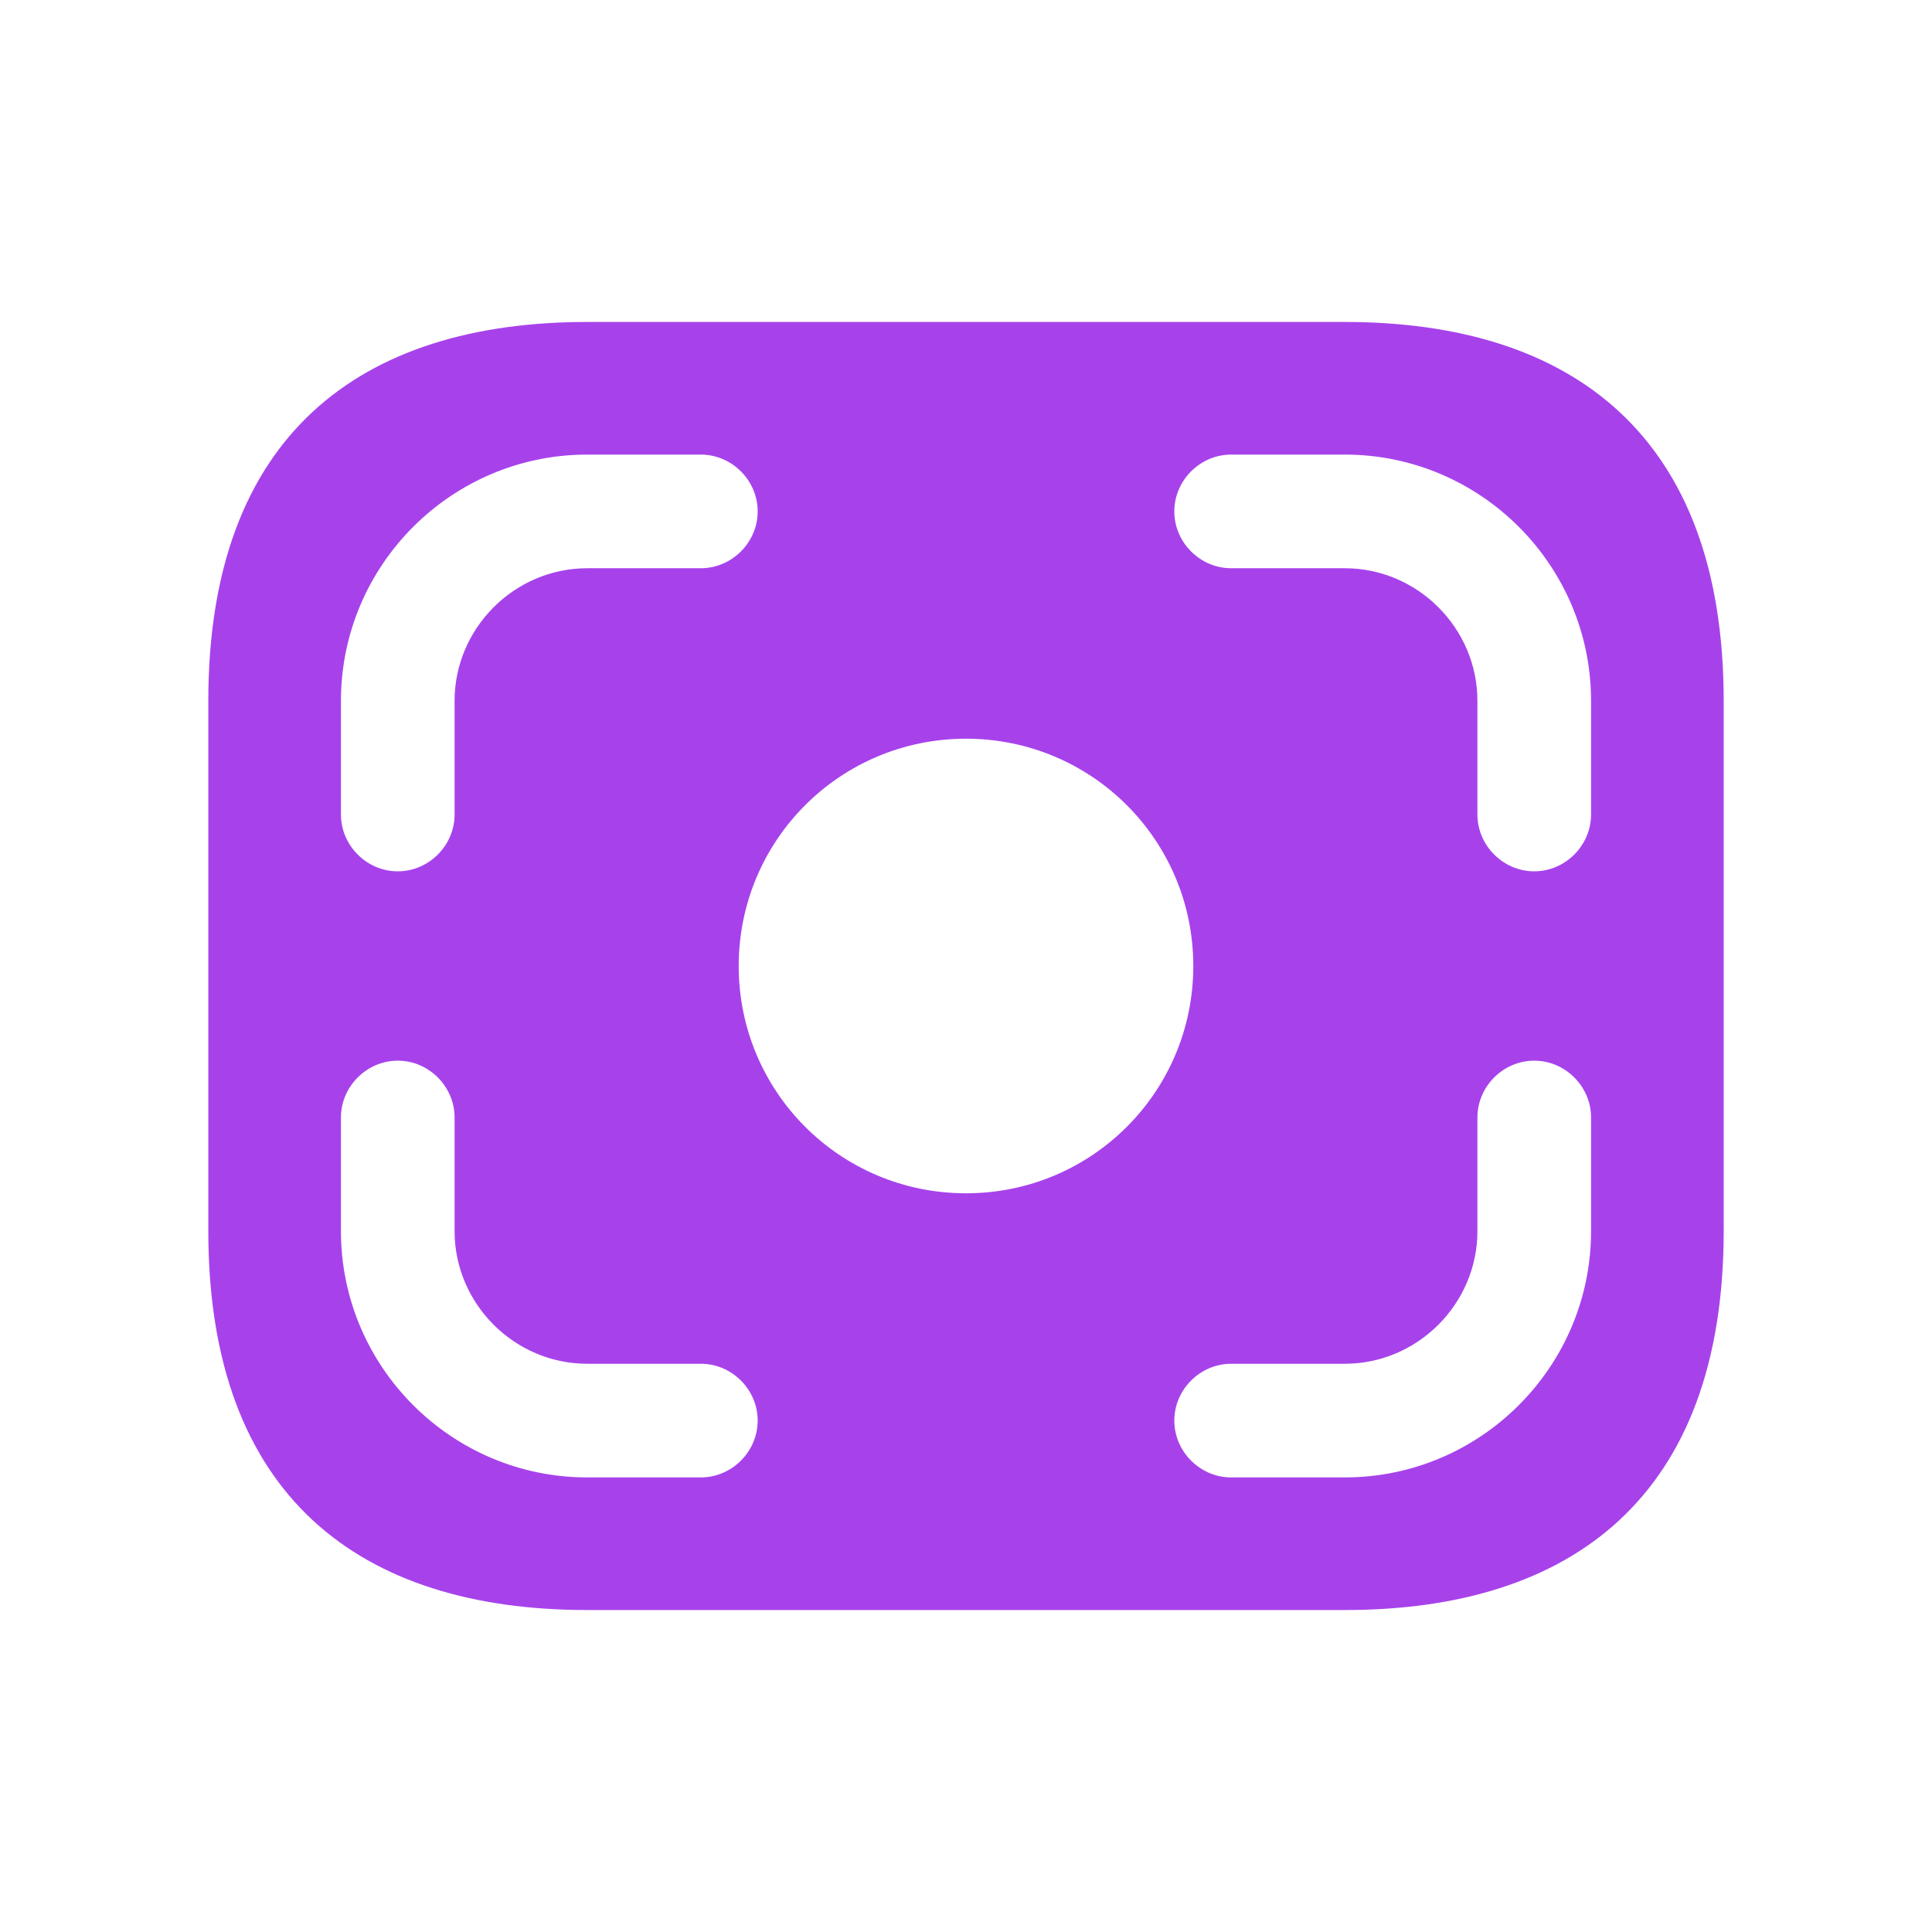 <svg width="17" height="17" viewBox="0 0 17 17" fill="none" xmlns="http://www.w3.org/2000/svg">
<path d="M11.833 2.833H5.167C3.167 2.833 1.833 3.833 1.833 6.167V10.833C1.833 13.167 3.167 14.167 5.167 14.167H11.833C13.833 14.167 15.167 13.167 15.167 10.833V6.167C15.167 3.833 13.833 2.833 11.833 2.833ZM3 6.167C3 4.973 3.973 4 5.167 4H6.167C6.44 4 6.667 4.227 6.667 4.5C6.667 4.773 6.44 5 6.167 5H5.167C4.527 5 4 5.527 4 6.167V7.167C4 7.44 3.773 7.667 3.5 7.667C3.227 7.667 3 7.44 3 7.167V6.167ZM6.167 13H5.167C3.973 13 3 12.027 3 10.833V9.833C3 9.56 3.227 9.333 3.5 9.333C3.773 9.333 4 9.56 4 9.833V10.833C4 11.473 4.527 12 5.167 12H6.167C6.44 12 6.667 12.227 6.667 12.5C6.667 12.773 6.44 13 6.167 13ZM8.5 10.5C7.393 10.5 6.5 9.607 6.5 8.5C6.5 7.393 7.393 6.5 8.5 6.5C9.607 6.5 10.5 7.393 10.5 8.5C10.5 9.607 9.607 10.5 8.5 10.5ZM14 10.833C14 12.027 13.027 13 11.833 13H10.833C10.56 13 10.333 12.773 10.333 12.5C10.333 12.227 10.56 12 10.833 12H11.833C12.473 12 13 11.473 13 10.833V9.833C13 9.56 13.227 9.333 13.5 9.333C13.773 9.333 14 9.56 14 9.833V10.833ZM14 7.167C14 7.44 13.773 7.667 13.5 7.667C13.227 7.667 13 7.44 13 7.167V6.167C13 5.527 12.473 5 11.833 5H10.833C10.56 5 10.333 4.773 10.333 4.5C10.333 4.227 10.56 4 10.833 4H11.833C13.027 4 14 4.973 14 6.167V7.167Z" fill="#A742EB"/>
</svg>
